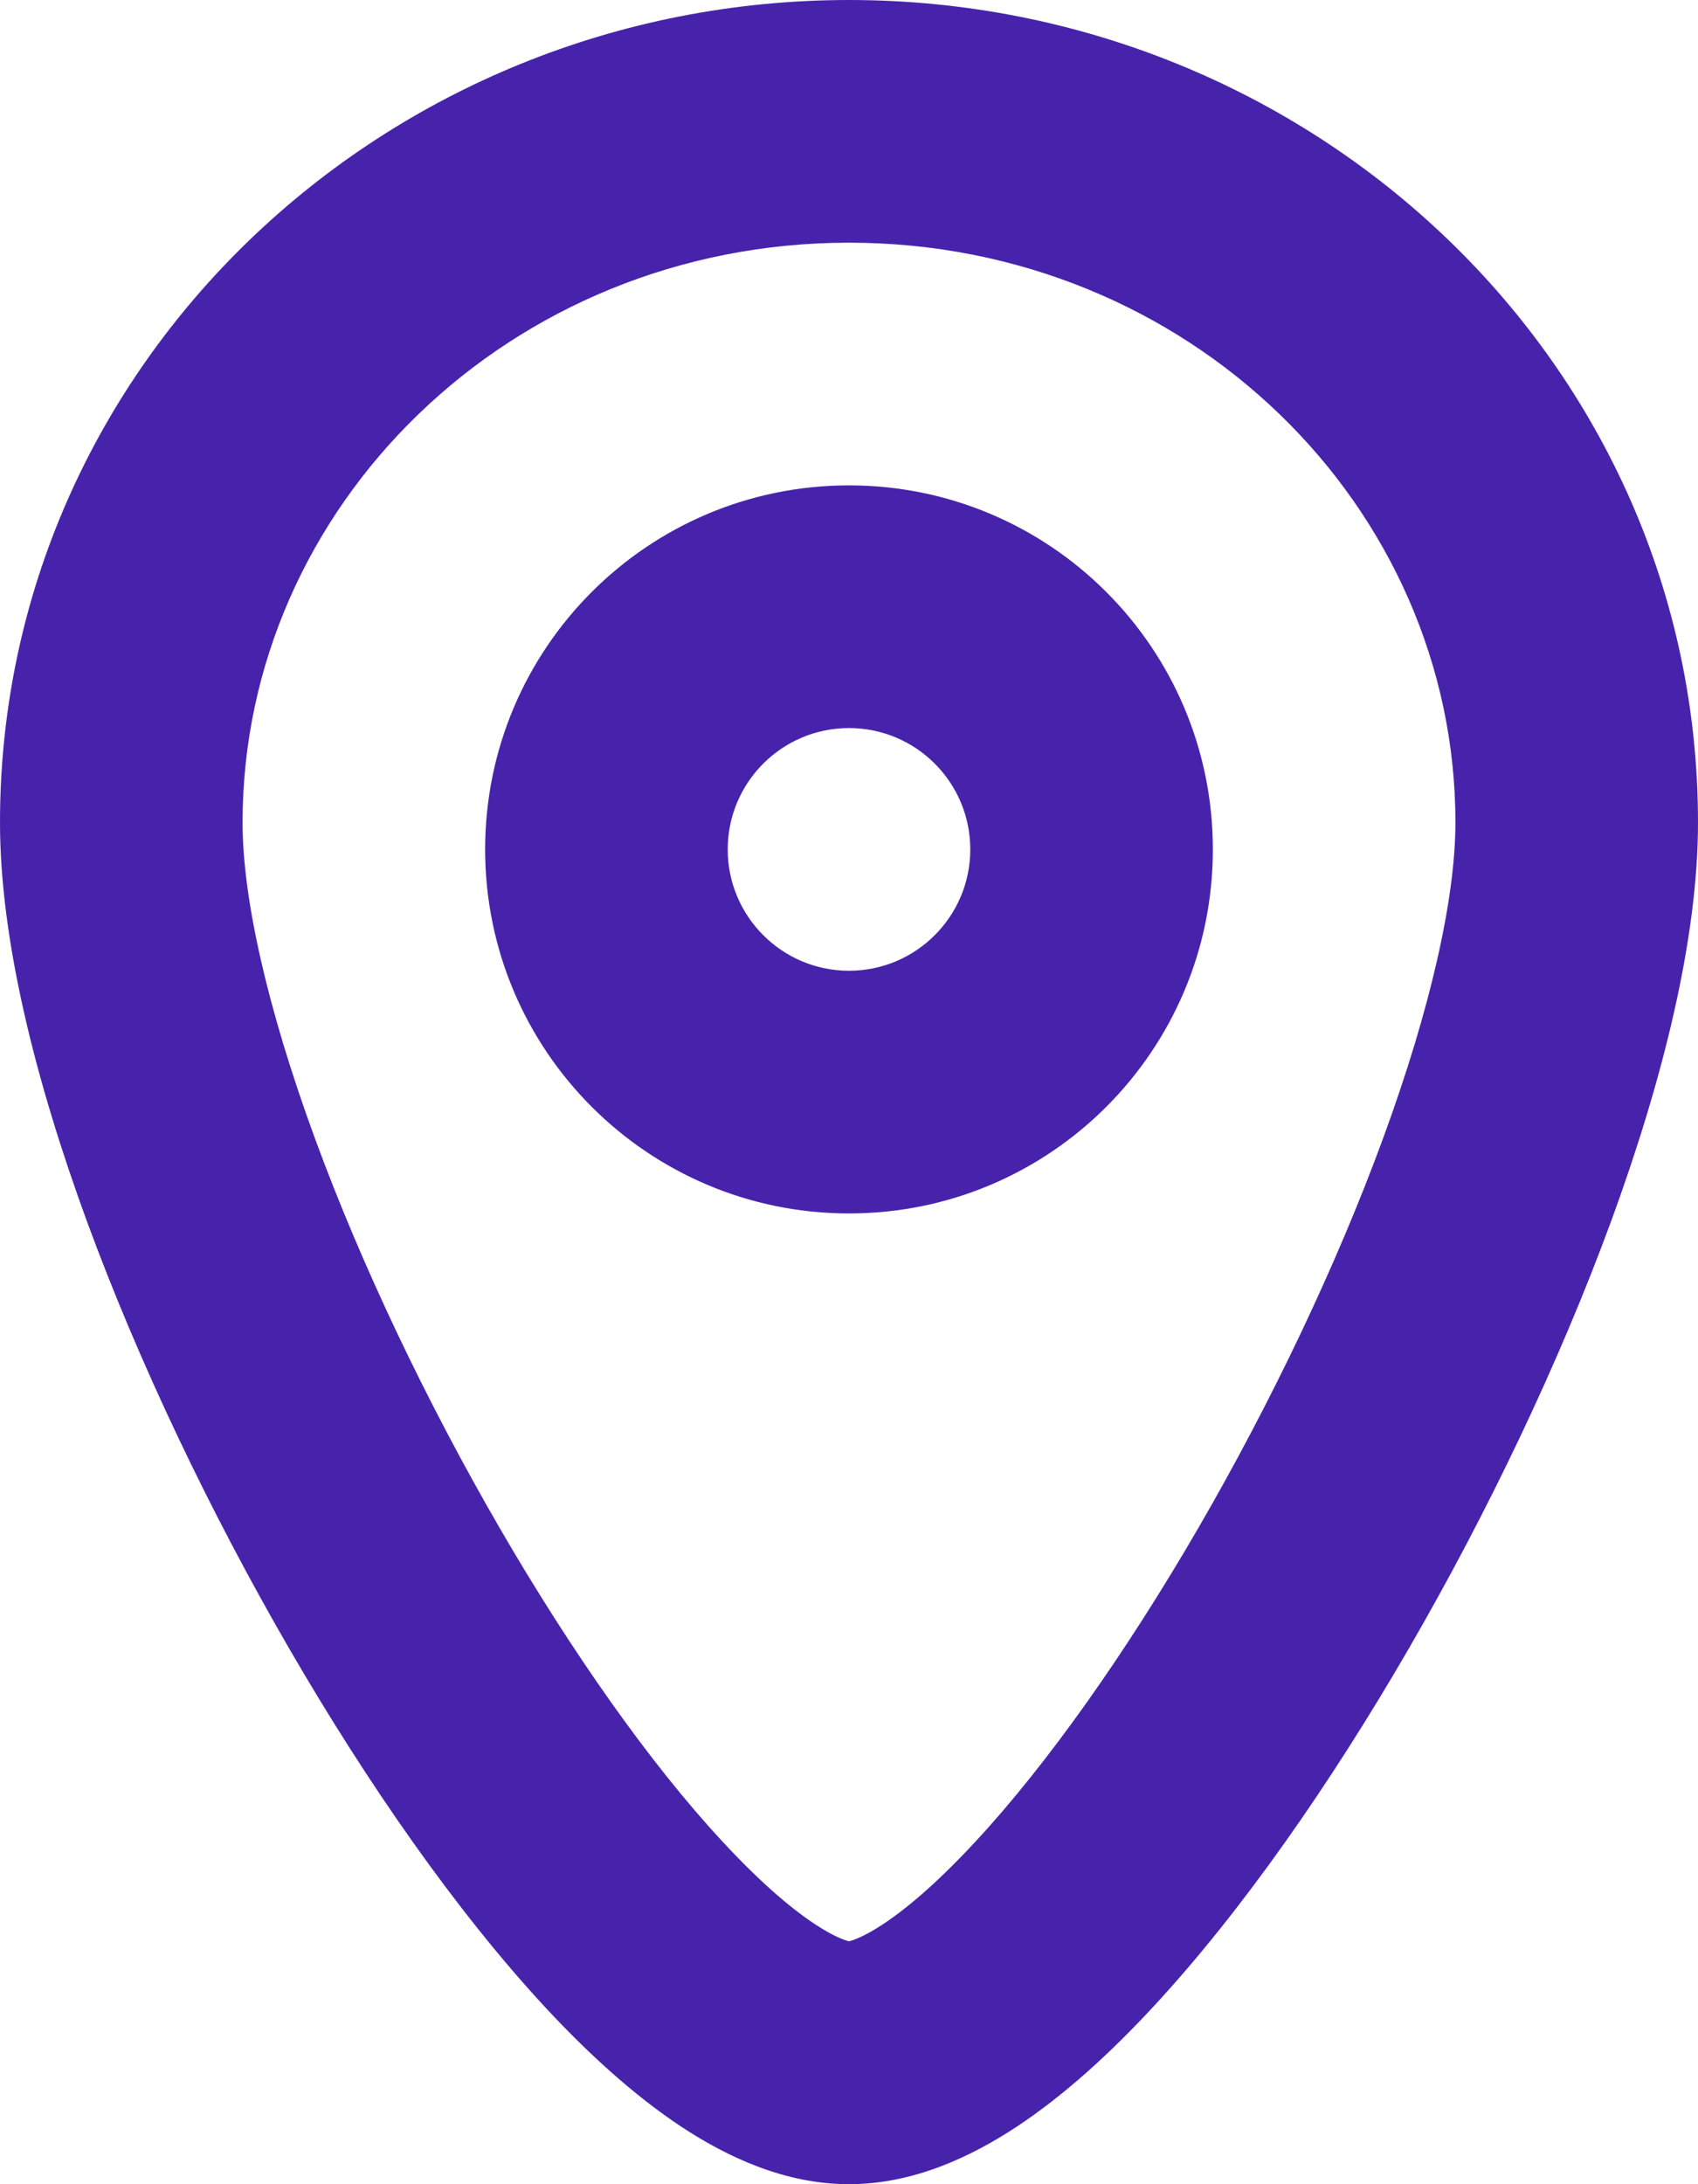 <svg width="14" height="18" viewBox="0 0 14 18" fill="none" xmlns="http://www.w3.org/2000/svg">
<path fill-rule="evenodd" clip-rule="evenodd" d="M4 7C4 5.343 5.343 4 7 4C8.657 4 10 5.343 10 7C10 8.657 8.657 10 7 10C5.343 10 4 8.657 4 7ZM7 6C6.448 6 6 6.448 6 7C6 7.552 6.448 8 7 8C7.552 8 8 7.552 8 7C8 6.448 7.552 6 7 6Z" fill="#4723ac"/>
<path fill-rule="evenodd" clip-rule="evenodd" d="M0 6.778C0 2.999 3.17 0 7 0C10.83 0 14 2.999 14 6.778C14 7.749 13.704 8.917 13.283 10.066C12.854 11.234 12.266 12.464 11.615 13.587C10.967 14.705 10.238 15.75 9.515 16.531C9.155 16.92 8.774 17.268 8.383 17.526C8.006 17.775 7.529 18 7 18C6.471 18 5.994 17.775 5.617 17.526C5.227 17.268 4.845 16.92 4.485 16.531C3.763 15.75 3.033 14.705 2.385 13.587C1.734 12.464 1.146 11.234 0.717 10.066C0.296 8.917 0 7.749 0 6.778ZM7 2C4.203 2 2 4.174 2 6.778C2 7.402 2.204 8.31 2.595 9.377C2.979 10.425 3.516 11.55 4.115 12.584C4.717 13.622 5.362 14.535 5.953 15.172C6.249 15.492 6.508 15.718 6.719 15.857C6.887 15.968 6.978 15.993 7 15.998C7.022 15.993 7.113 15.968 7.281 15.857C7.492 15.718 7.751 15.492 8.047 15.172C8.637 14.535 9.283 13.622 9.885 12.584C10.484 11.55 11.021 10.425 11.405 9.377C11.796 8.31 12 7.402 12 6.778C12 4.174 9.797 2 7 2Z" fill="#4723ac"/>
</svg>
